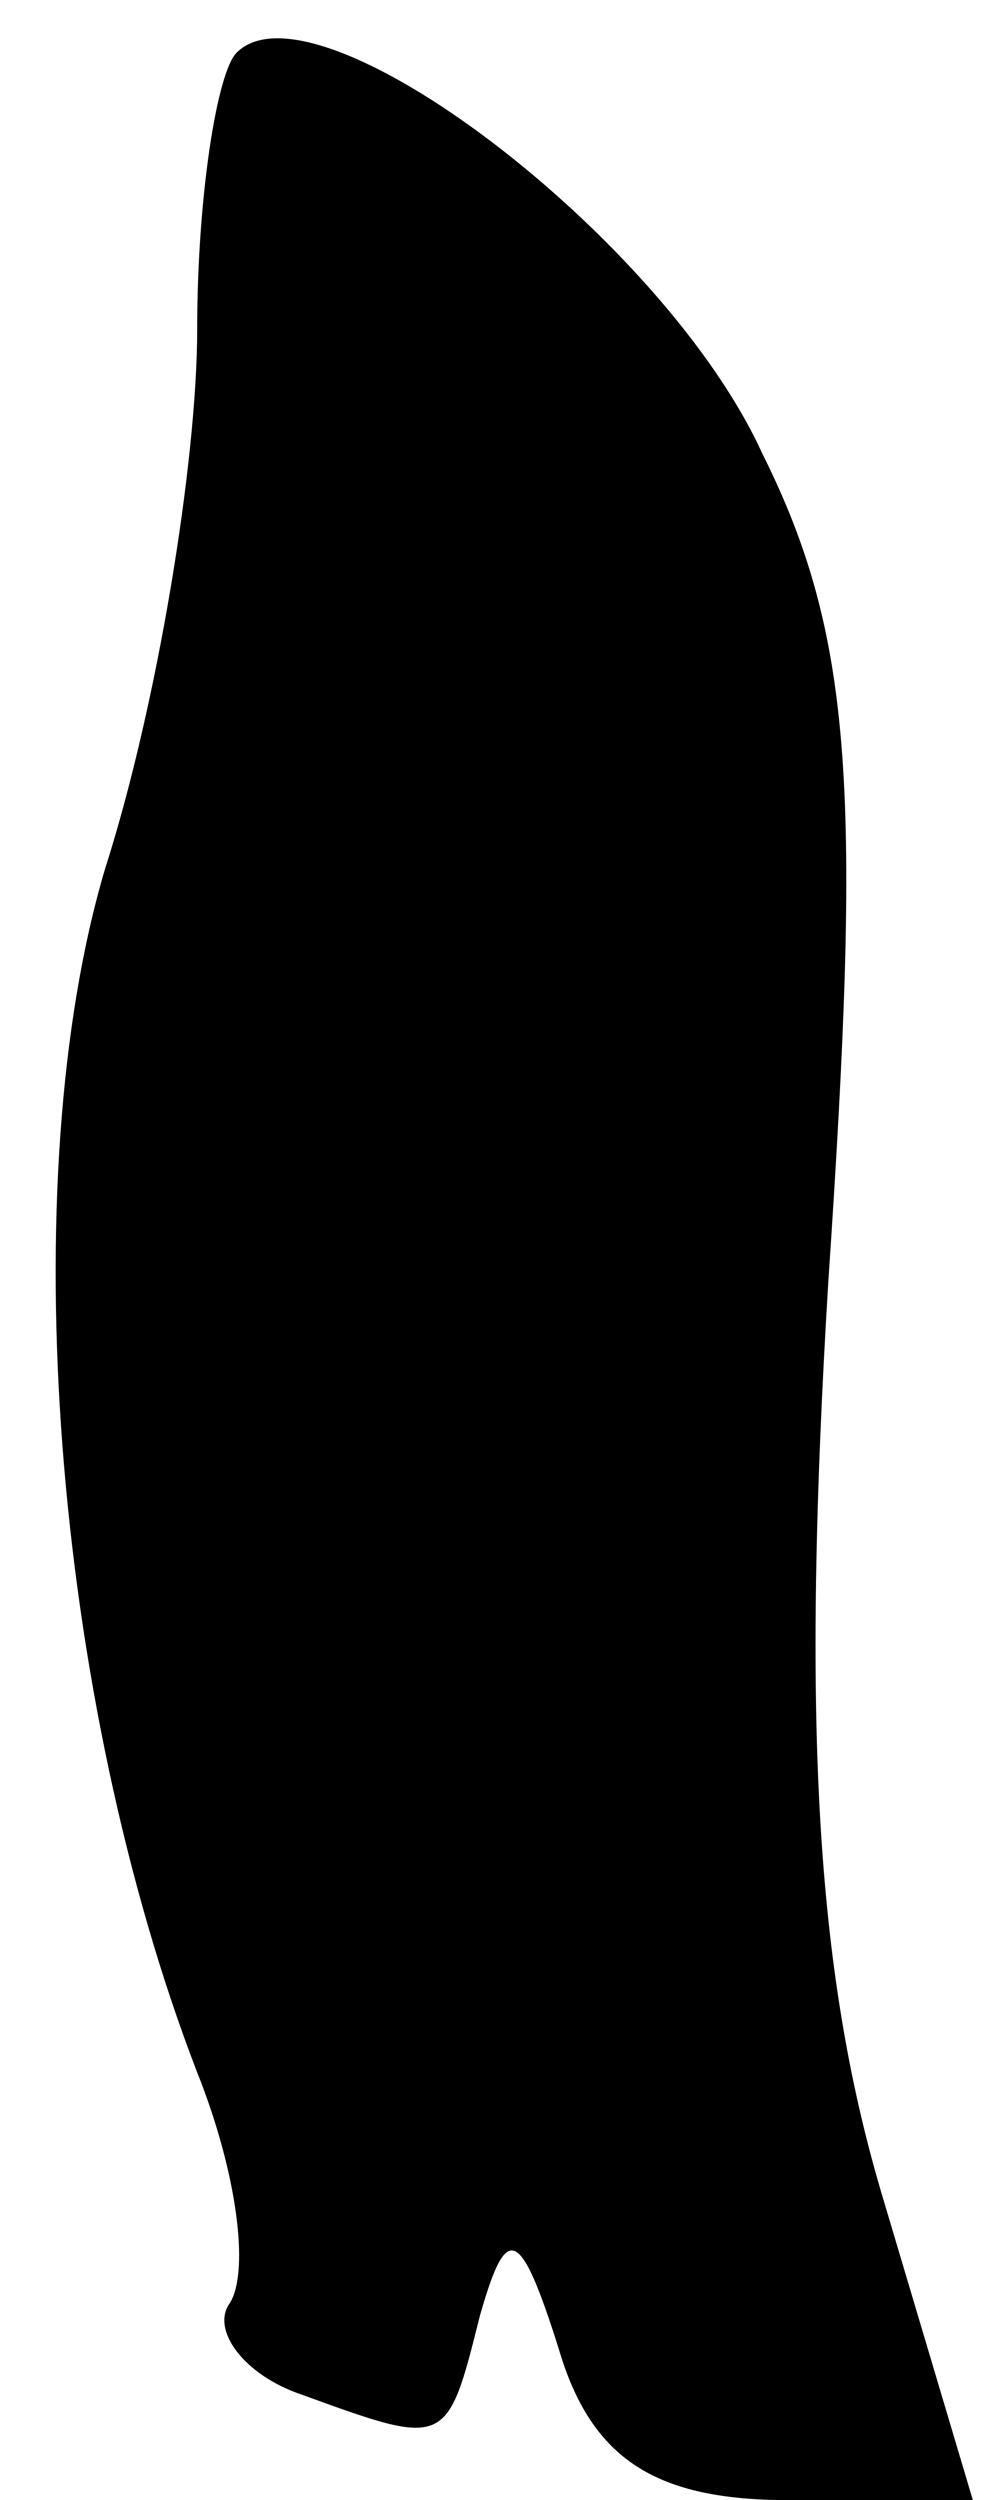 <?xml version="1.0" standalone="no"?>
<!DOCTYPE svg PUBLIC "-//W3C//DTD SVG 20010904//EN"
 "http://www.w3.org/TR/2001/REC-SVG-20010904/DTD/svg10.dtd">
<svg version="1.0" xmlns="http://www.w3.org/2000/svg"
 width="15pt" height="38pt" viewBox="0 0 15 38"
 preserveAspectRatio="xMidYMid meet">
<g transform="translate(0,38) scale(0.1,-0.1)"
fill="#000000" stroke="none">
<path fill="#000000" stroke="none" d="M36 372 c-3 -3 -6 -22 -6 -42 0 -20 -6
-57 -14 -82 -14 -47 -8 -126 14 -183 6 -15 8 -30 5 -35 -3 -4 2 -11 11 -14 22
-8 22 -8 27 12 4 14 6 14 12 -5 5 -17 15 -23 35 -23 l28 0 -14 47 c-10 34 -12
72 -8 138 5 74 4 98 -10 126 -15 33 -68 73 -80 61z"/>
</g>
</svg>
